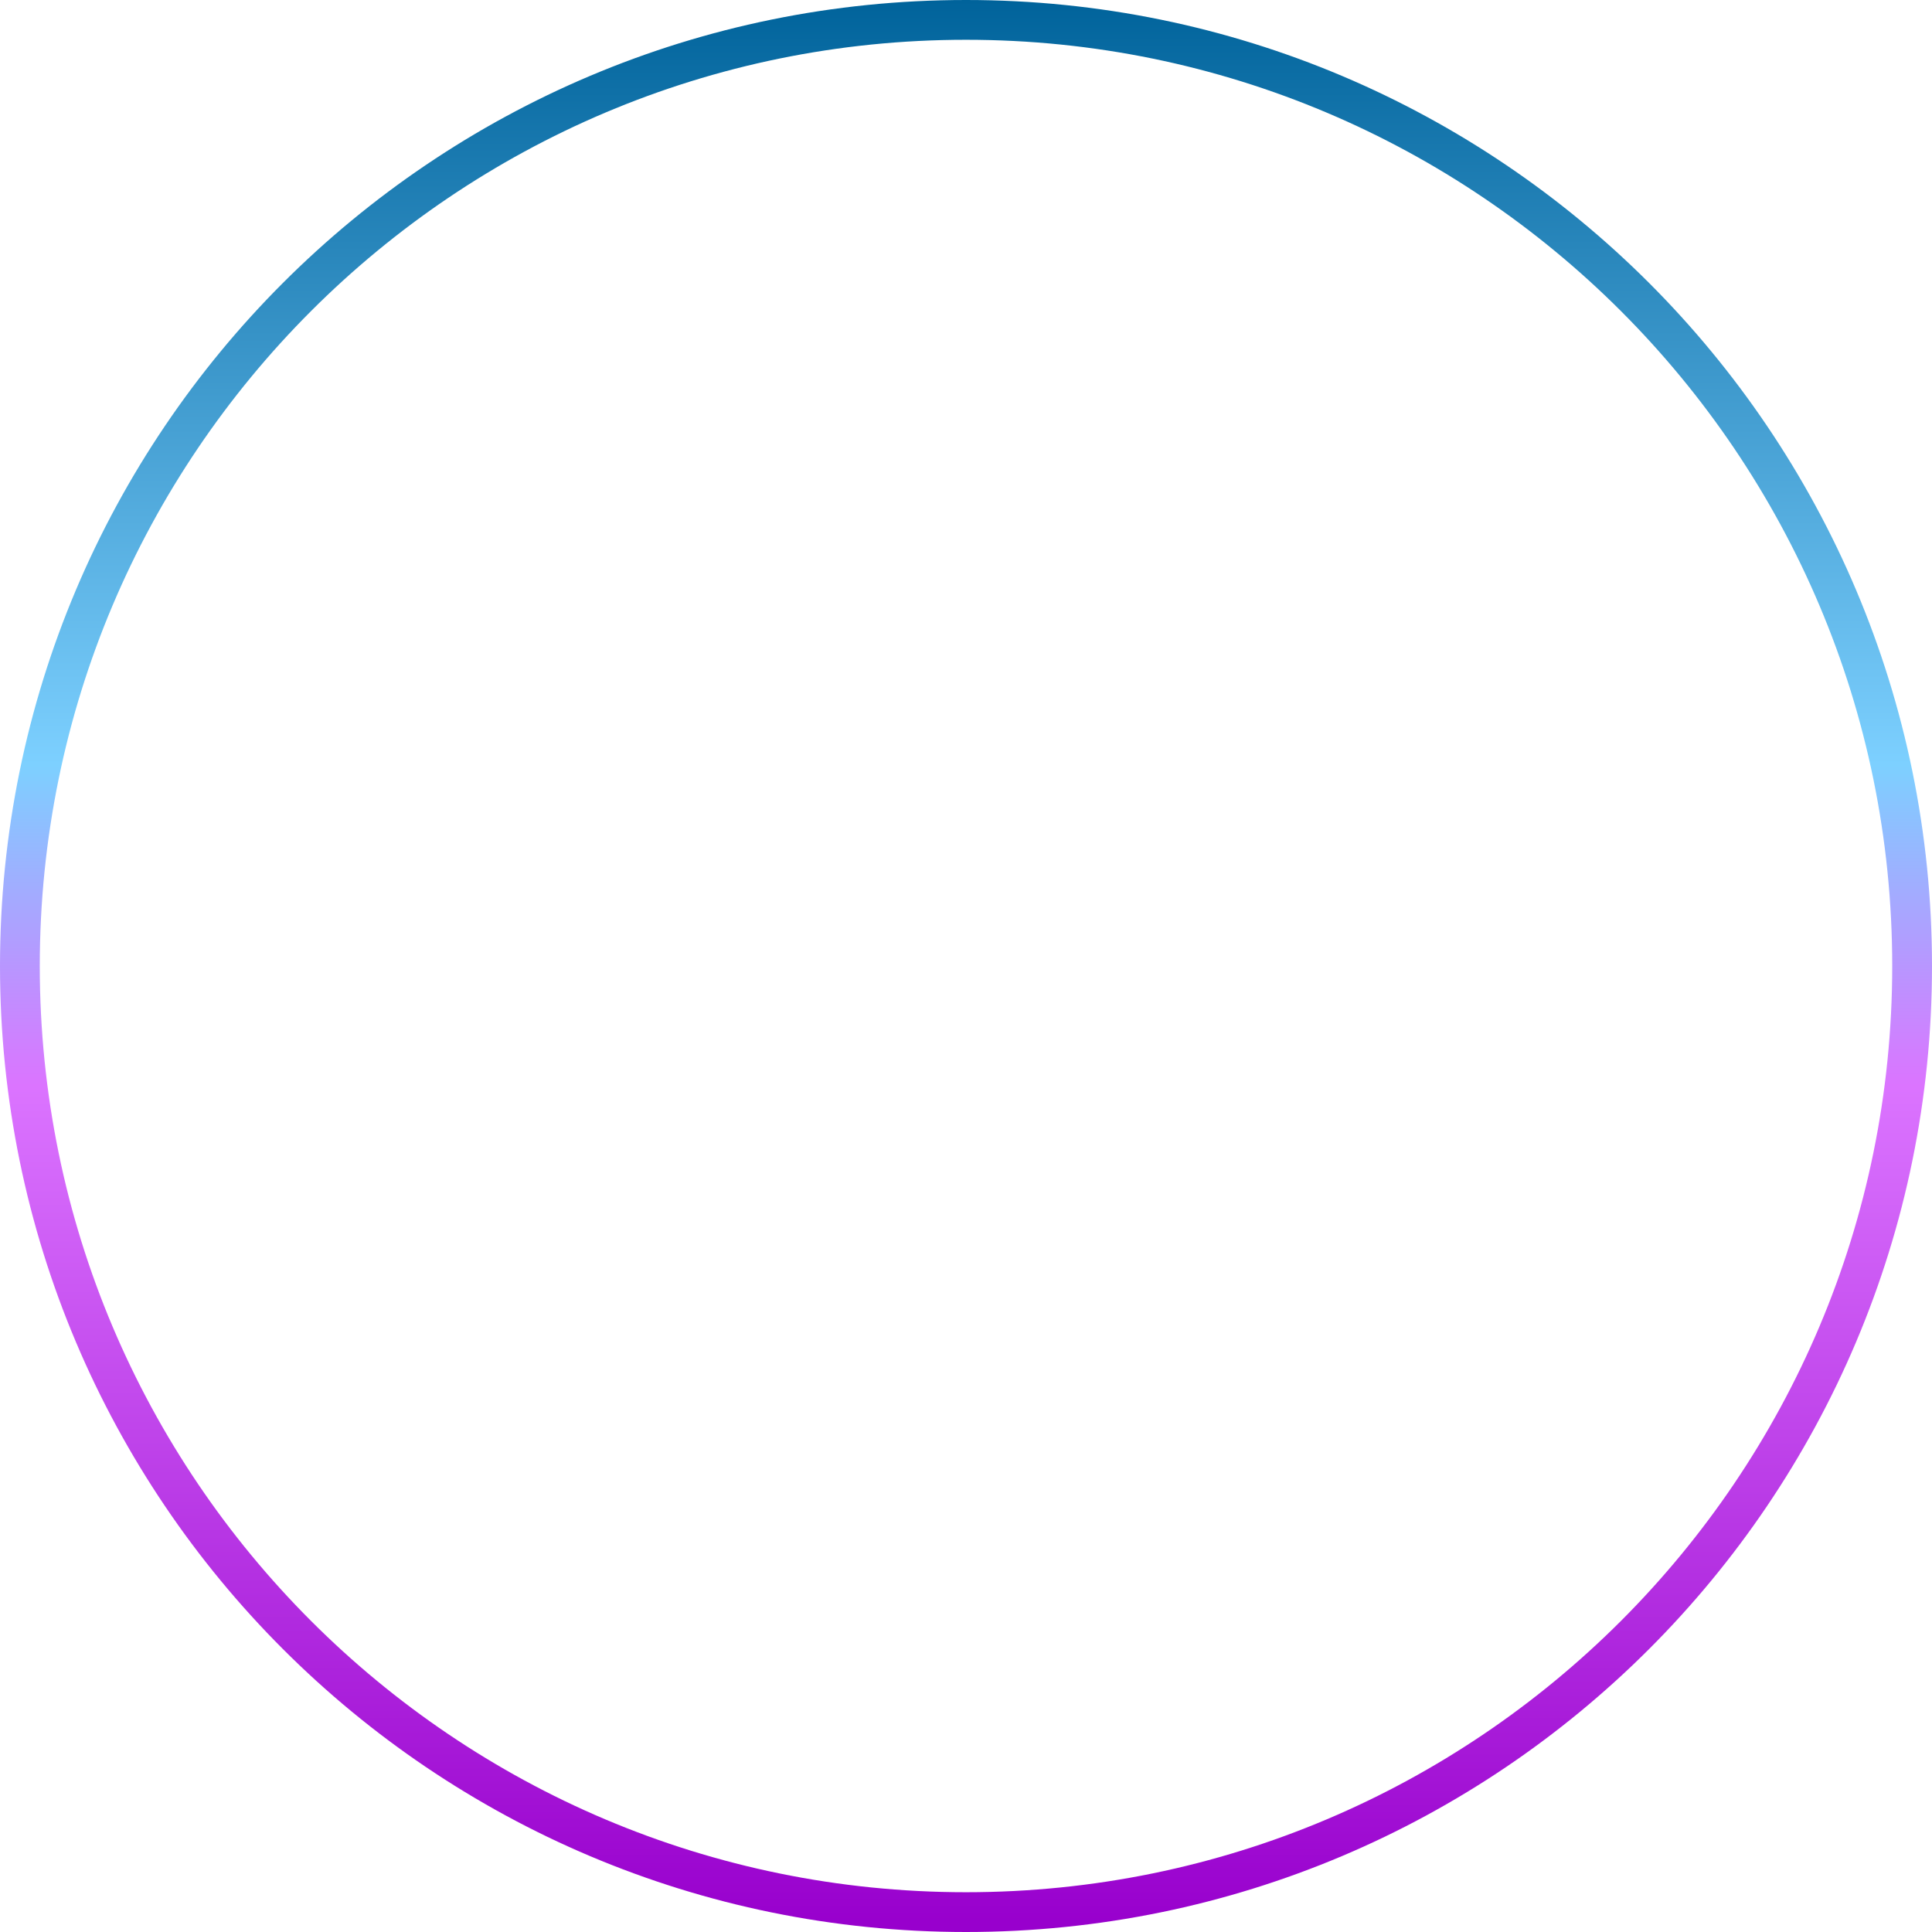 <svg  viewBox="0 0 1700 1700" fill="none" xmlns="http://www.w3.org/2000/svg">
<path id="Ellipse 33" d="M1682.5 850C1682.5 1309.78 1309.78 1682.5 850 1682.5C390.223 1682.5 17.5 1309.78 17.5 850C17.5 390.223 390.223 17.5 850 17.5C1309.78 17.5 1682.5 390.223 1682.5 850Z" stroke="url(#paint0_linear_236_2)" stroke-width="35"/>
<defs>
<linearGradient id="paint0_linear_236_2" x1="850" y1="0" x2="850" y2="1700" gradientUnits="userSpaceOnUse">
<stop stop-color="#00639B"/>
<stop offset="0.396" stop-color="#7DD0FF"/>
<stop offset="0.562" stop-color="#DB74FF"/>
<stop offset="0.996" stop-color="#9800CD"/>
</linearGradient>
</defs>
</svg>
